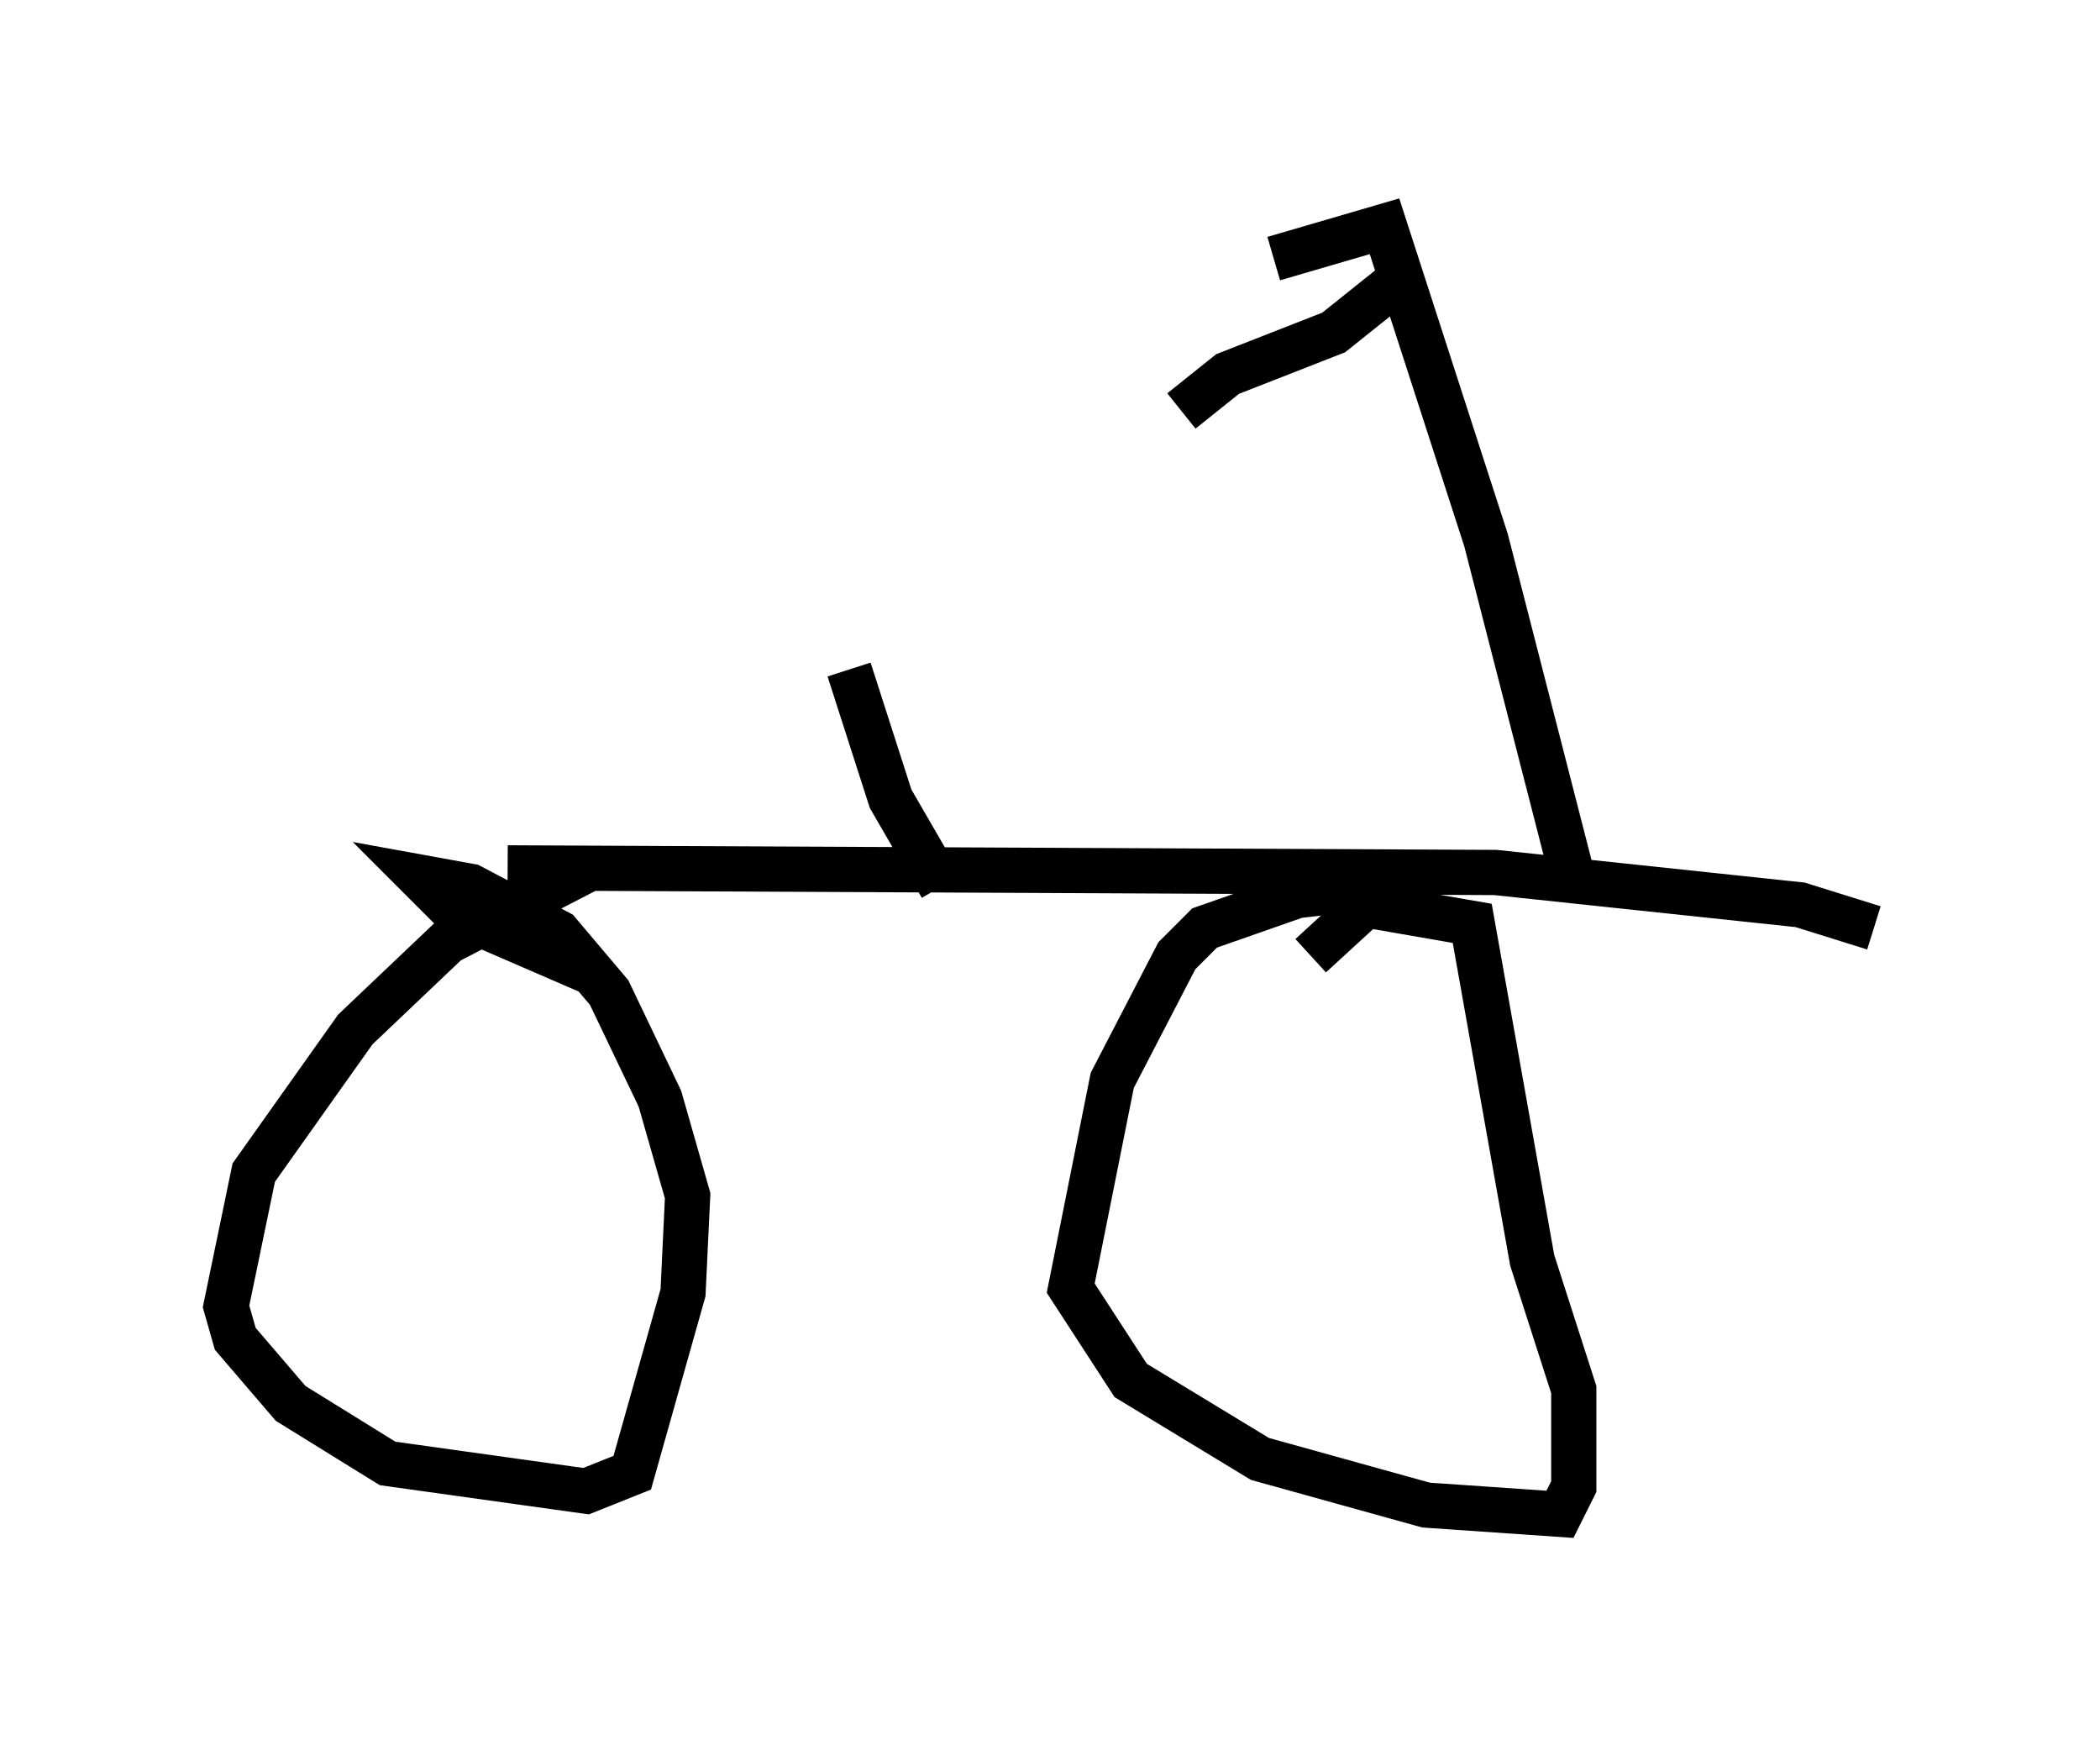 <?xml version="1.0" encoding="utf-8" ?>
<svg baseProfile="full" height="38.482" version="1.1" width="46.444" xmlns="http://www.w3.org/2000/svg" xmlns:ev="http://www.w3.org/2001/xml-events" xmlns:xlink="http://www.w3.org/1999/xlink"><defs /><rect fill="white" height="38.482" width="46.444" x="0" y="0" /><path d="M7.756, 19.598 m3.471, -0.408 l21.846, 0.102 6.738, 0.715 l1.633, 0.51 m-28.379, -1.327 l-3.165, 1.633 -2.042, 1.94 l-2.246, 3.165 -0.613, 2.96 l0.204, 0.715 1.225, 1.429 l2.144, 1.327 4.39, 0.613 l1.021, -0.408 1.123, -3.981 l0.102, -2.144 -0.613, -2.144 l-1.123, -2.348 -1.123, -1.327 l-1.94, -1.021 -1.123, -0.204 l0.817, 0.817 3.063, 1.327 m18.477, -1.633 l-1.225, -0.306 -1.735, 0.204 l-2.042, 0.715 -0.613, 0.613 l-1.429, 2.756 -0.919, 4.594 l1.327, 2.042 2.858, 1.735 l3.675, 1.021 2.96, 0.204 l0.306, -0.613 0.0, -2.144 l-0.919, -2.858 -1.327, -7.452 l-2.348, -0.408 -1.225, 1.123 m5.819, -1.633 l-1.94, -7.554 -2.246, -6.942 l-2.45, 0.715 m2.858, 0.408 l-1.531, 1.225 -2.348, 0.919 l-1.021, 0.817 m-5.308, 10.515 l-1.123, -1.94 -0.919, -2.858 " fill="none" stroke="black" stroke-width="1" /></svg>
